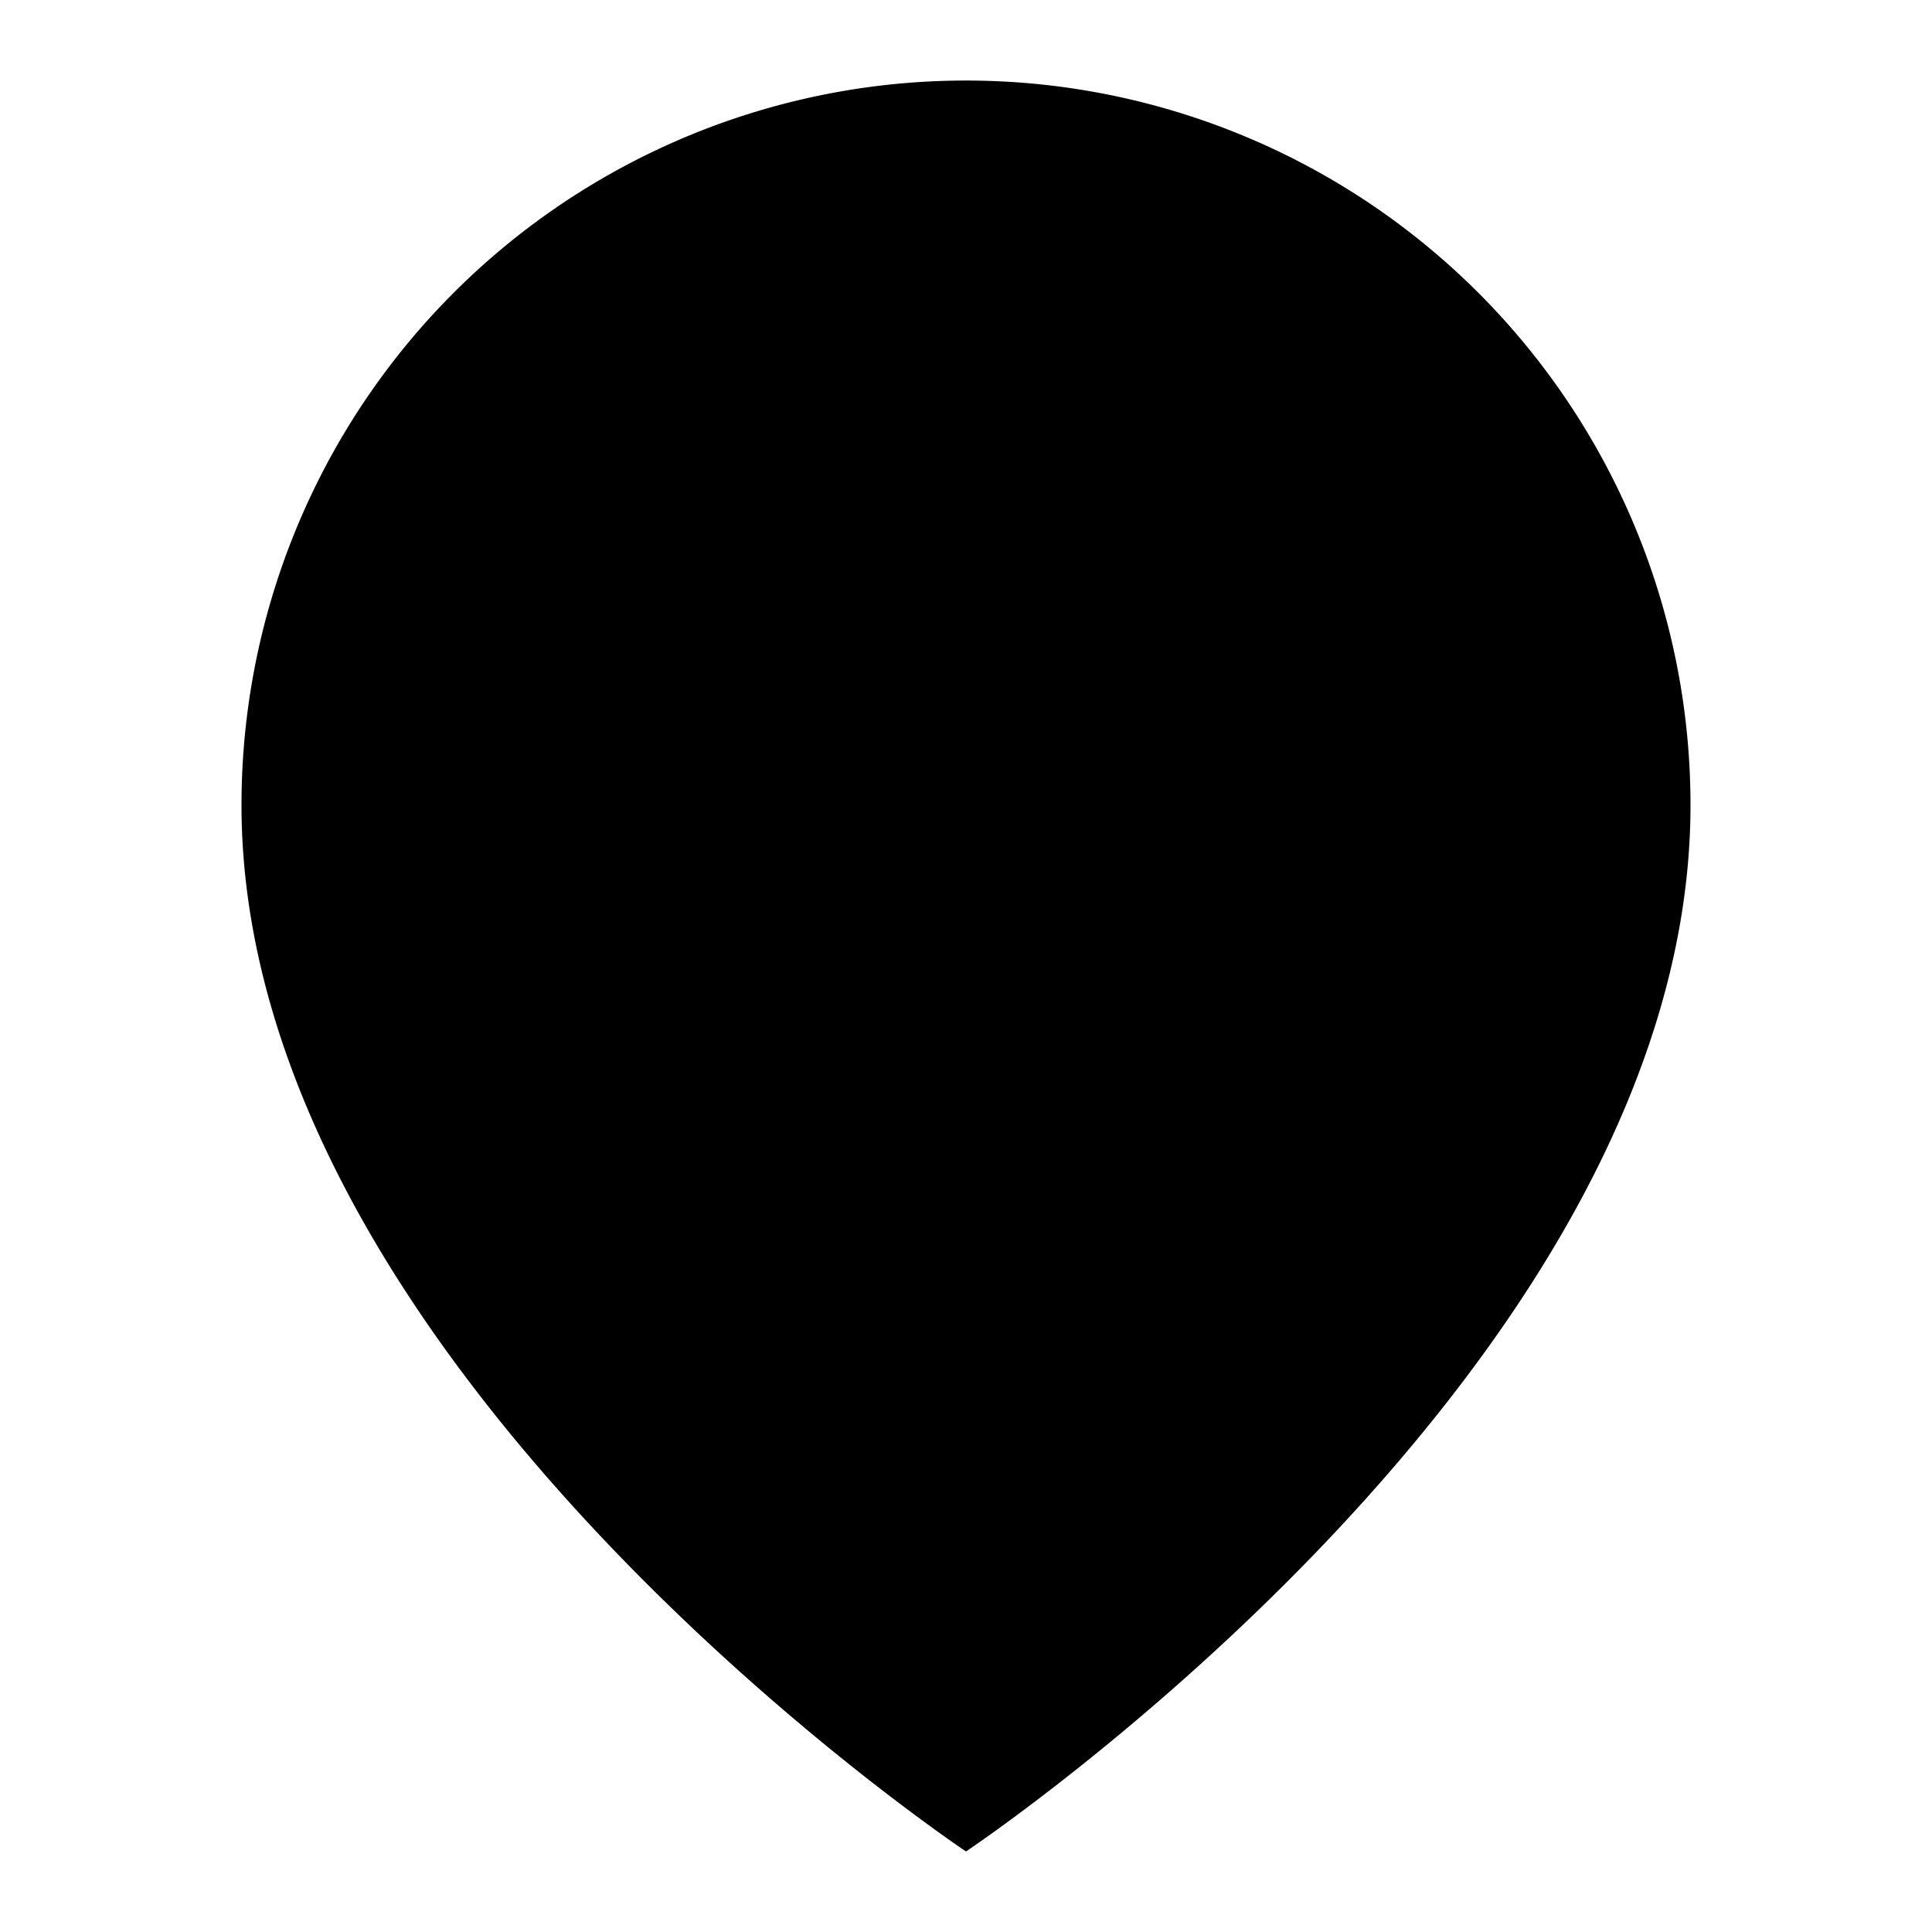 <svg width="16" height="16" xmlns="http://www.w3.org/2000/svg">
  <path d="M14 6.667c0 4.666-6 8.666-6 8.666s-6-4-6-8.666a6 6 0 1 1 12 0Z" fill="inherit" stroke="inherit"
    stroke-linecap="round" stroke-linejoin="round" />
  <path d="M8 8.667a2 2 0 1 0 0-4 2 2 0 0 0 0 4Z" fill="inherit" stroke="inherit" stroke-linecap="round"
    stroke-linejoin="round" />
</svg>
